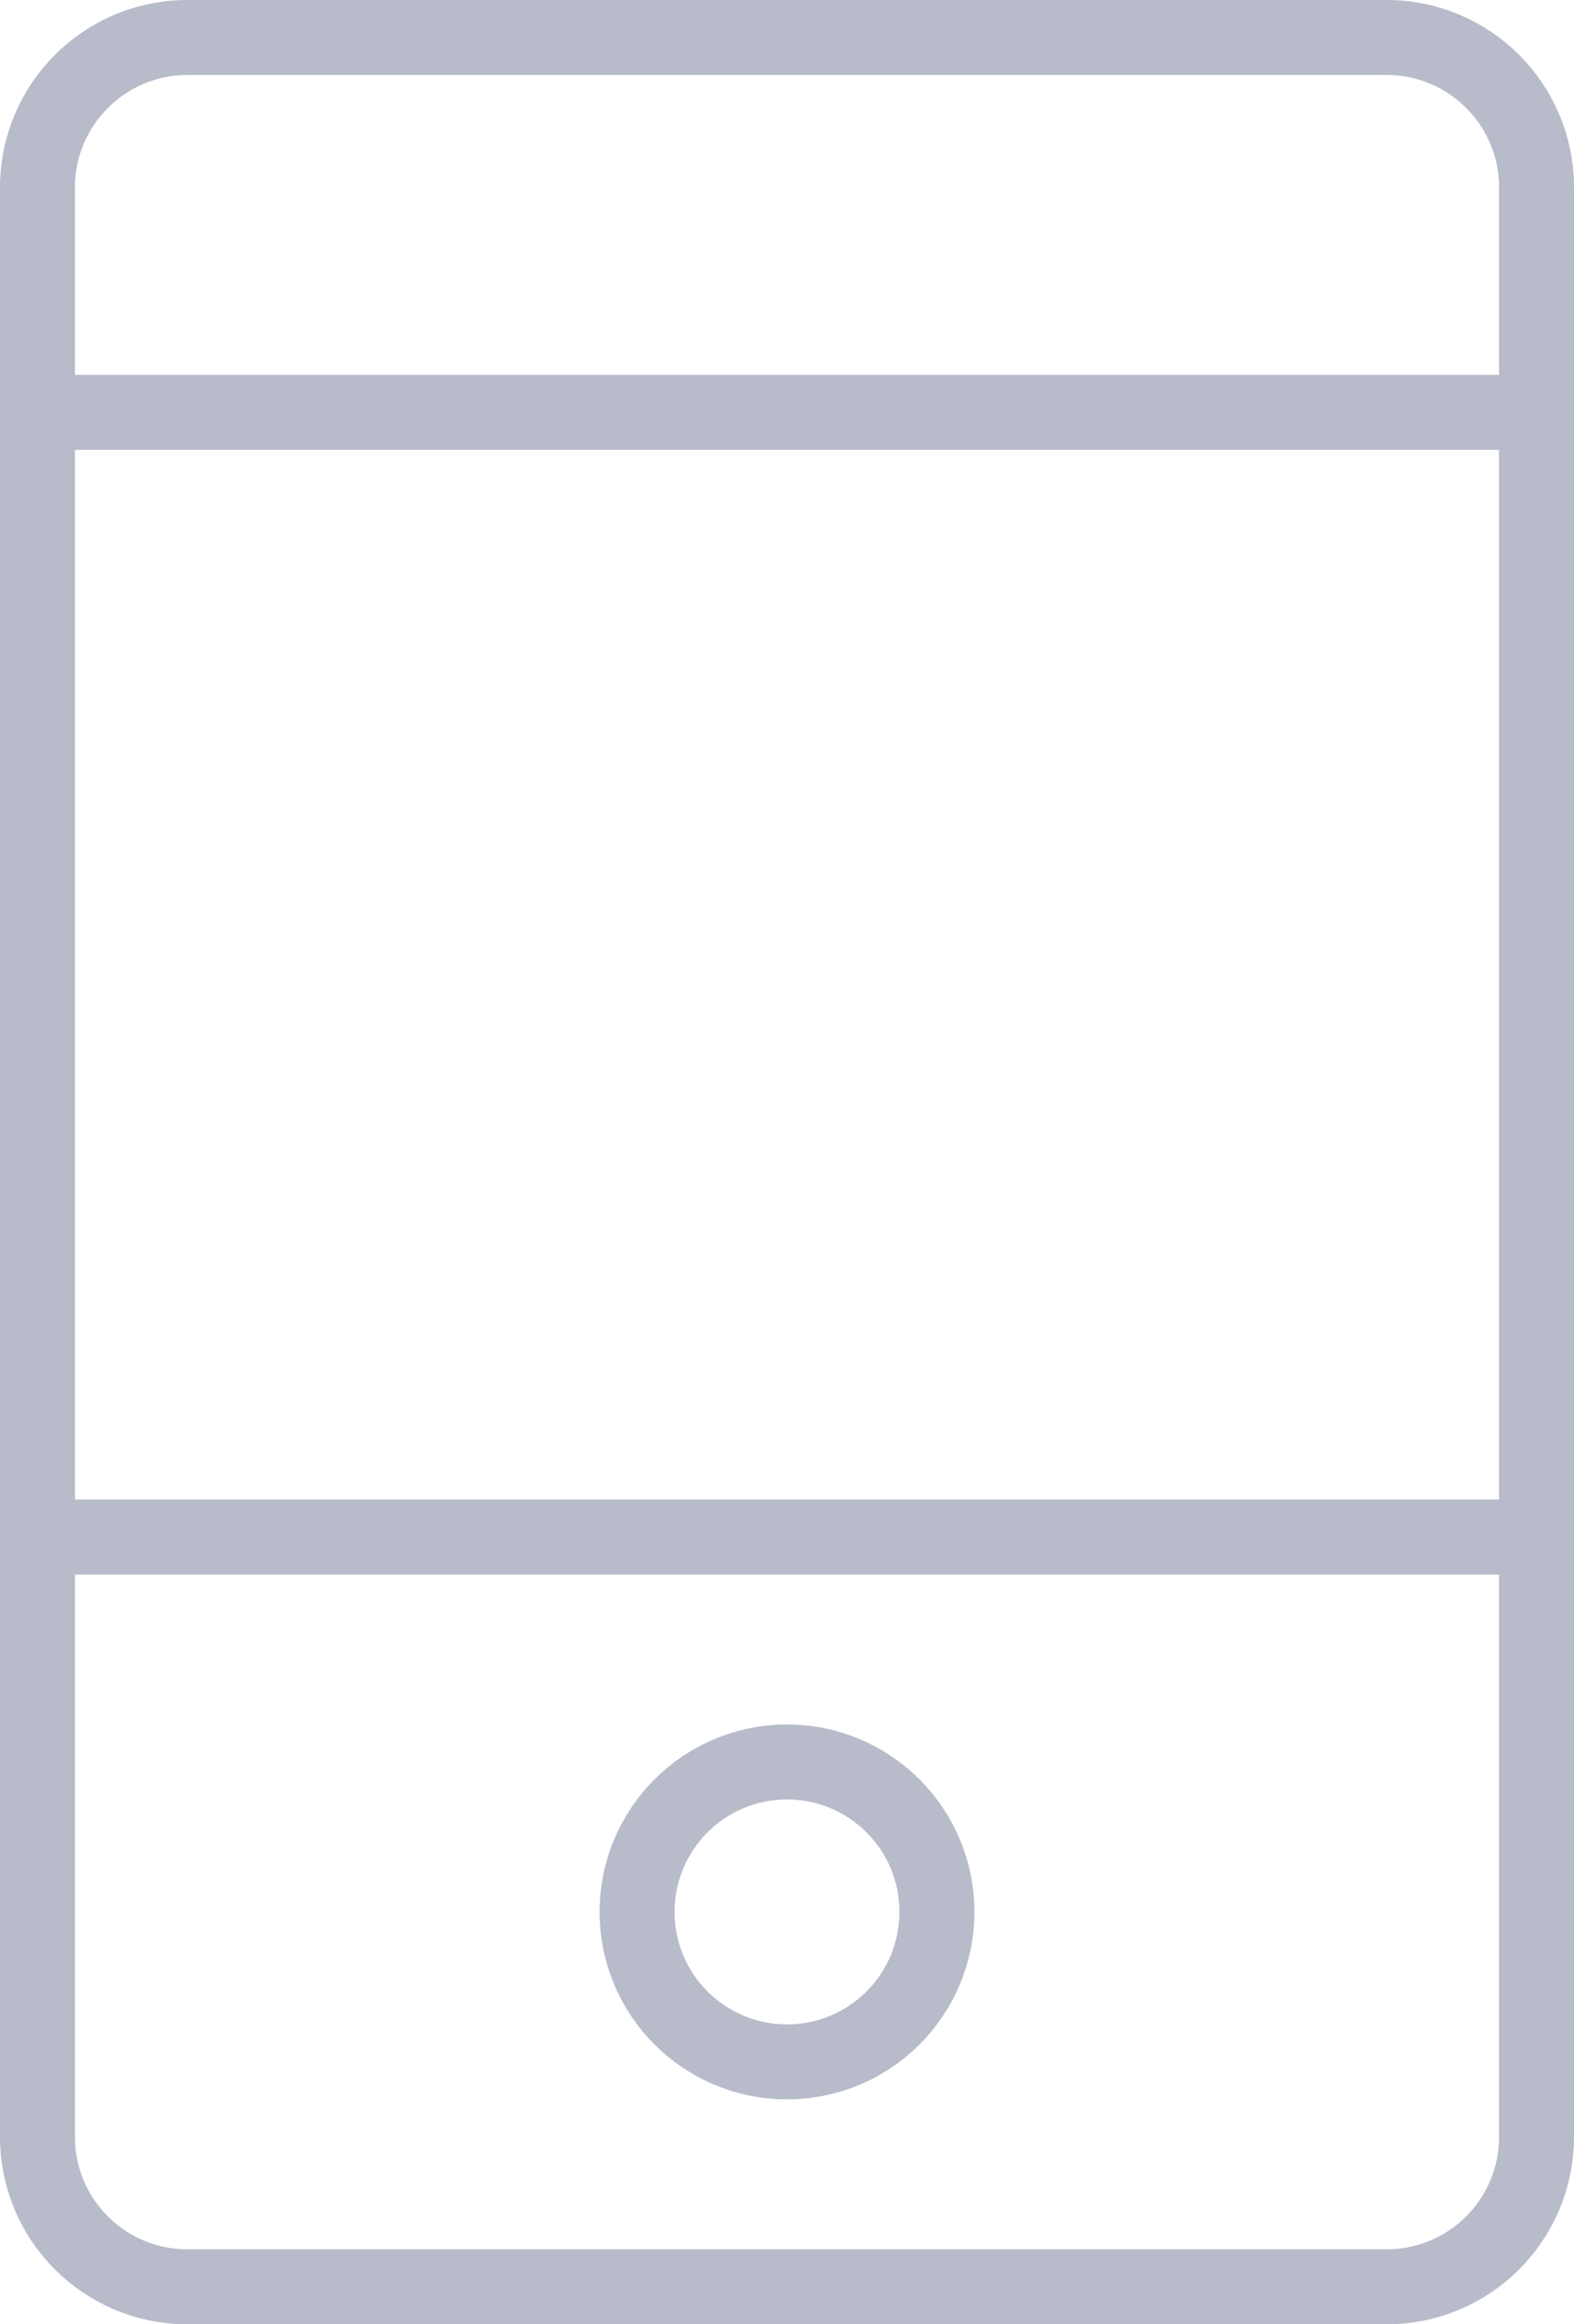 <svg width="21" height="31" viewBox="0 0 21 31" fill="none" xmlns="http://www.w3.org/2000/svg">
<g opacity="0.9">
<path fill-rule="evenodd" clip-rule="evenodd" d="M10.5 27.5C11.605 27.5 12.5 26.605 12.5 25.5C12.5 24.395 11.605 23.5 10.5 23.5C9.395 23.5 8.5 24.395 8.5 25.5C8.5 26.605 9.395 27.5 10.5 27.5Z" stroke="#B0B4C4" stroke-linecap="square"/>
<path d="M0.5 5.5H20.5" stroke="#B0B4C4" stroke-linecap="square"/>
<path d="M0.5 20.5H20.5" stroke="#B0B4C4" stroke-linecap="square"/>
<path fill-rule="evenodd" clip-rule="evenodd" d="M18.5 30.5H2.5C1.395 30.5 0.5 29.605 0.5 28.5V2.5C0.5 1.395 1.395 0.5 2.5 0.5H18.5C19.605 0.5 20.5 1.395 20.5 2.5V28.5C20.5 29.605 19.605 30.5 18.5 30.5Z" stroke="#B0B4C4" stroke-linecap="square"/>
</g>
</svg>
